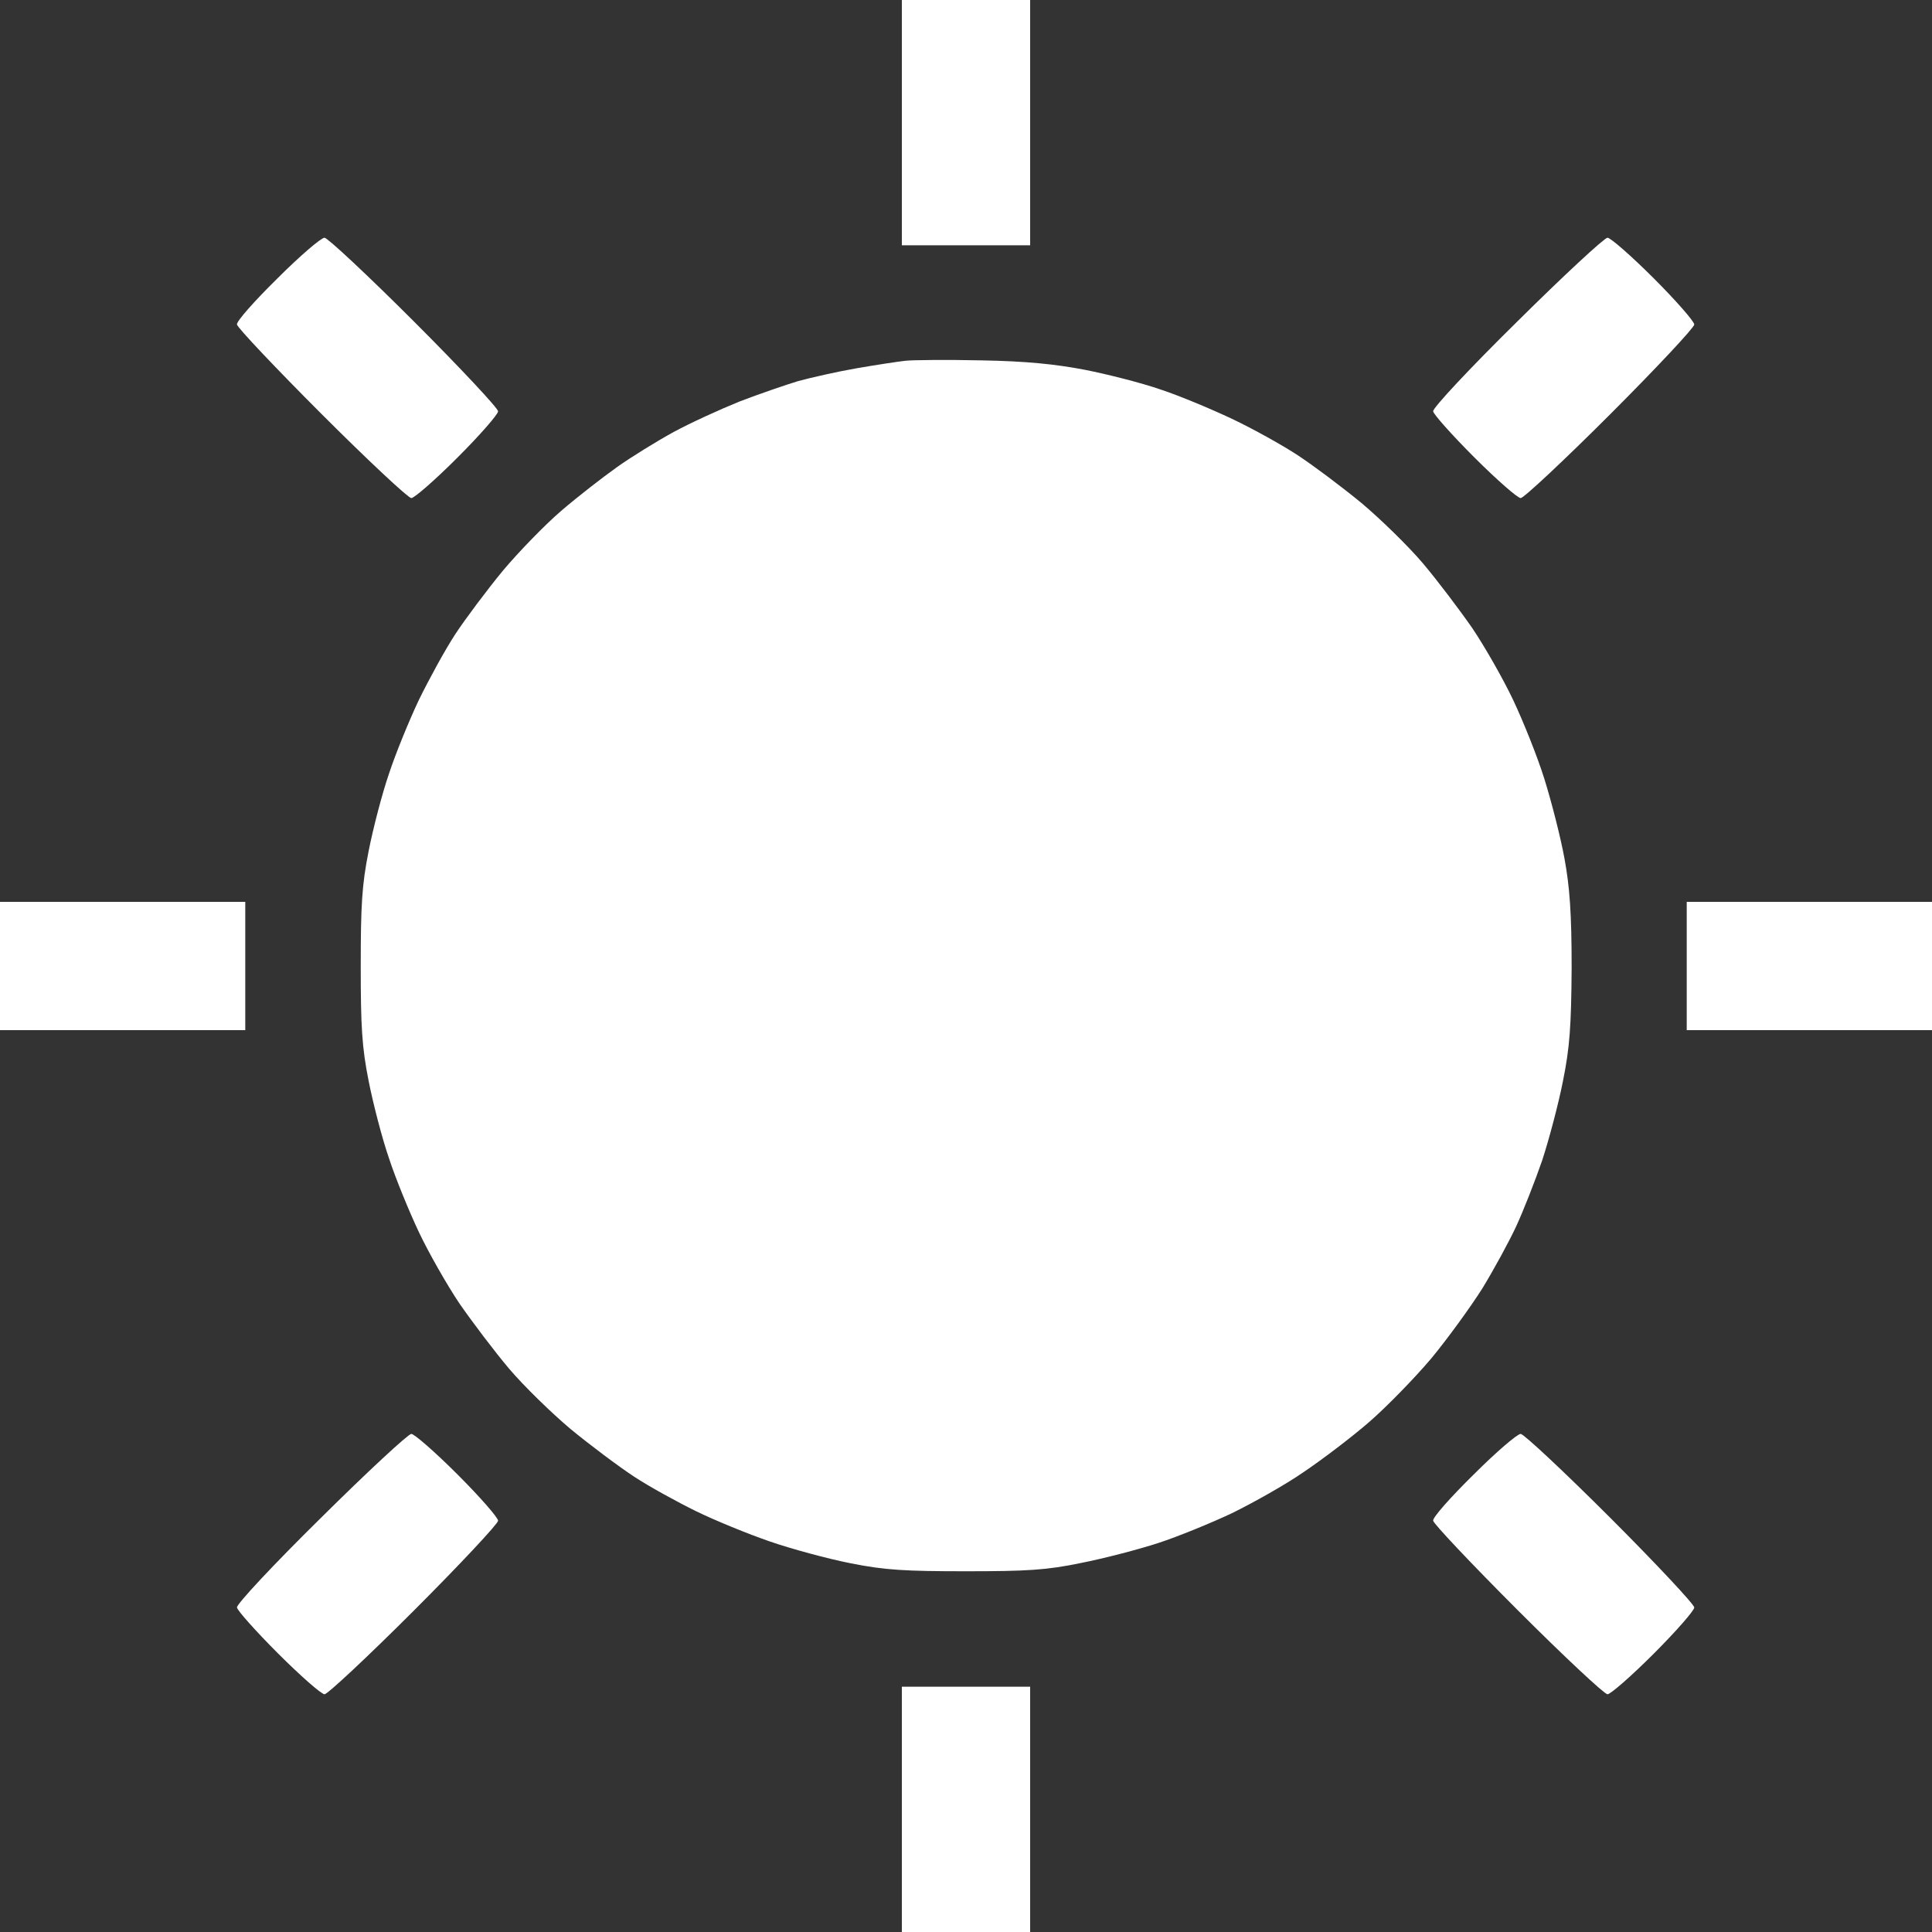 <svg version="1.2" xmlns="http://www.w3.org/2000/svg" viewBox="0 0 512 512" width="512" height="512">
	<rect x="0" y="0" width="512" height="512" fill="#333333" stroke="none"/>
	<title>busylight-white</title>
	<style>
		.s0 { fill: #ffffff } 
	</style>
	<path id="Path 0" class="s0" d="m239 0h34v65h-34v-32.5zm-239 239h65v34h-65v-17zm447 0h65v34h-65v-17zm-208 208h34v65h-34v-32.5zm-153-384c0.8 0 11.5 10 23.8 22.3c12.2 12.2 22.2 22.9 22.2 23.7c0 0.8-4.8 6.3-10.8 12.3c-5.9 5.9-11.4 10.7-12.2 10.7c-0.8 0-11.5-10-23.8-22.3c-12.2-12.2-22.3-22.9-22.4-23.7c-0.2-0.8 4.7-6.3 10.7-12.2c6-6 11.6-10.8 12.5-10.8zm340 0c0.8 0 6.3 4.8 12.3 10.8c5.9 5.9 10.7 11.4 10.7 12.2c0 0.8-10 11.5-22.3 23.8c-12.2 12.2-22.9 22.2-23.7 22.2c-0.8 0-6.3-4.8-12.3-10.8c-5.9-5.9-10.8-11.4-10.9-12.2c-0.2-0.8 9.8-11.5 22.2-23.7c12.4-12.3 23.2-22.3 24-22.3zm-166 32.5c11.8 0.2 19.7 1 27.5 2.5c6.1 1.2 15.1 3.5 20 5.2c4.9 1.6 13.5 5.2 19 7.8c5.5 2.6 13.4 7 17.5 9.7c4.1 2.7 11.7 8.4 16.8 12.6c5 4.2 12.4 11.4 16.3 16c3.8 4.5 9.7 12.3 13.1 17.2c3.3 4.9 8.2 13.5 10.8 19c2.6 5.5 6.4 14.9 8.3 21c1.9 6.1 4.3 15.5 5.3 21c1.4 7.6 1.9 14.6 1.9 29c-0.1 15.4-0.5 21.1-2.3 30c-1.2 6.1-3.7 15.5-5.5 21c-1.9 5.5-5 13.4-6.9 17.5c-1.9 4.1-6 11.6-9 16.5c-3.1 4.9-9.2 13.3-13.5 18.5c-4.4 5.2-11.8 12.8-16.4 16.8c-4.6 4-12.5 10-17.4 13.3c-4.9 3.4-13.5 8.2-19 10.9c-5.5 2.6-14.3 6.2-19.5 7.9c-5.2 1.7-14.4 4.1-20.5 5.3c-9.1 1.9-14.4 2.2-30.5 2.2c-16 0-21.5-0.3-30.5-2.1c-6.1-1.2-15.7-3.8-21.5-5.8c-5.8-2-14.6-5.6-19.5-8c-4.9-2.4-12.4-6.5-16.5-9.2c-4.1-2.7-11.7-8.4-16.8-12.6c-5-4.2-12.4-11.4-16.3-16c-3.8-4.5-9.7-12.3-13.1-17.2c-3.3-4.9-8.2-13.5-10.8-19c-2.6-5.5-6.2-14.3-7.9-19.5c-1.8-5.2-4.2-14.4-5.4-20.5c-1.8-9-2.1-14.5-2.1-30.5c0-16 0.3-21.5 2.1-30.5c1.2-6.1 3.6-15.3 5.4-20.5c1.7-5.2 5.3-14 7.9-19.5c2.7-5.5 7-13.4 9.7-17.5c2.7-4.1 8.4-11.7 12.6-16.8c4.2-5 11.2-12.2 15.4-15.8c4.3-3.7 11-8.9 14.8-11.6c3.8-2.7 10.6-6.9 15-9.3c4.4-2.4 12.3-6 17.5-8.1c5.2-2 12.2-4.4 15.5-5.4c3.3-0.9 10.3-2.5 15.5-3.4c5.2-0.9 11.1-1.8 13-2c1.9-0.2 10.9-0.3 20-0.1zm-151 284.5c0.8 0 6.3 4.8 12.3 10.8c5.9 5.9 10.7 11.4 10.7 12.2c0 0.8-10 11.5-22.3 23.8c-12.2 12.2-22.9 22.2-23.7 22.2c-0.8 0-6.3-4.8-12.3-10.8c-5.9-5.9-10.8-11.4-10.9-12.2c-0.2-0.8 9.8-11.5 22.2-23.7c12.4-12.3 23.2-22.3 24-22.3zm294 0c0.8 0 11.5 10 23.8 22.3c12.2 12.2 22.2 22.9 22.2 23.7c0 0.8-4.8 6.3-10.8 12.3c-5.9 5.9-11.4 10.7-12.2 10.7c-0.8 0-11.5-10-23.8-22.3c-12.2-12.2-22.3-22.9-22.4-23.7c-0.2-0.8 4.7-6.3 10.7-12.2c6-6 11.6-10.8 12.5-10.8z" />
</svg>
